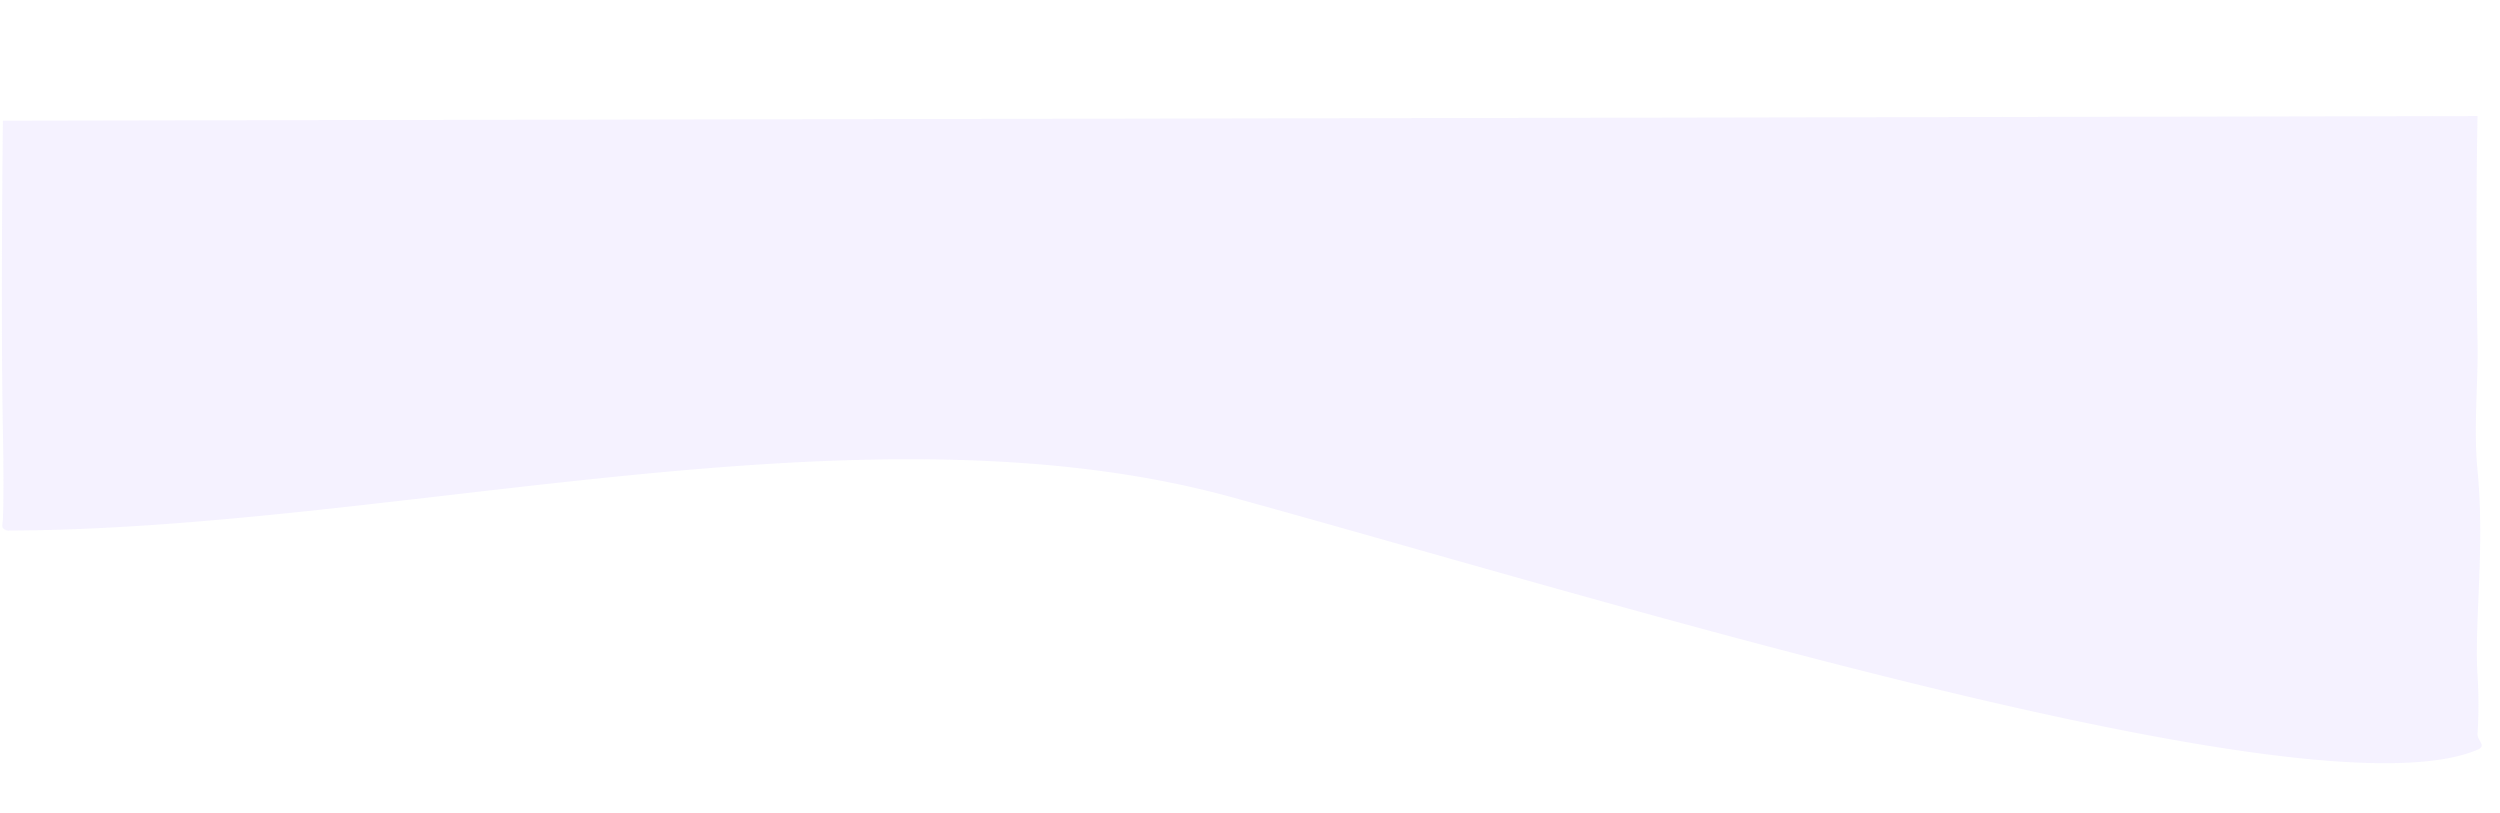 <svg xmlns="http://www.w3.org/2000/svg" xmlns:xlink="http://www.w3.org/1999/xlink" width="1940" height="631" viewBox="0 0 1940 631">
  <defs>
    <clipPath id="clip-path">
      <rect id="Rectangle_1759" data-name="Rectangle 1759" width="1940" height="631" transform="translate(166 -0.058)" fill="#c3b1ff" stroke="#707070" stroke-width="1"/>
    </clipPath>
    <filter id="Path_5314" x="-13.323" y="1.263" width="1952.475" height="604.31" filterUnits="userSpaceOnUse">
      <feOffset dy="88.82" input="SourceAlpha"/>
      <feGaussianBlur stdDeviation="4.441" result="blur"/>
      <feFlood flood-color="#c3b1ff" flood-opacity="0.102"/>
      <feComposite operator="in" in2="blur"/>
      <feComposite in="SourceGraphic"/>
    </filter>
  </defs>
  <g id="Group_309" data-name="Group 309" transform="translate(-2598 4469)">
    <g id="Mask_Group_80" data-name="Mask Group 80" transform="translate(2432 -4468.941)" clip-path="url(#clip-path)">
      <g transform="matrix(1, 0, 0, 1, 166, -0.06)" filter="url(#Path_5314)">
        <path id="Path_5314-2" data-name="Path 5314" d="M90.493,3.576s-1.776,146.046,0,240.292c.578,30.668.549,55.86,0,68.827-.21,4.923-2.351,7.963,4.613,8.95,1.652.237-12.124,0-4.613,0,303.332,0,666.324-104.859,953.614-25.892S1882.1,546.022,2010.8,491.73c7.5-3.164-.317-6.9,0-12.32a366.868,366.868,0,0,0,0-45.576c-1.628-25.514,1.048-57.557,1.875-92.772.495-21.056.319-43.329-1.875-65.959-3.2-33.046.579-67.029,0-99.366C2009.1,80.577,2010.8,0,2010.8,0Z" transform="translate(-88.24 1.26)" fill="#eae3ff" opacity="0.496"/>
      </g>
    </g>
  </g>
</svg>
